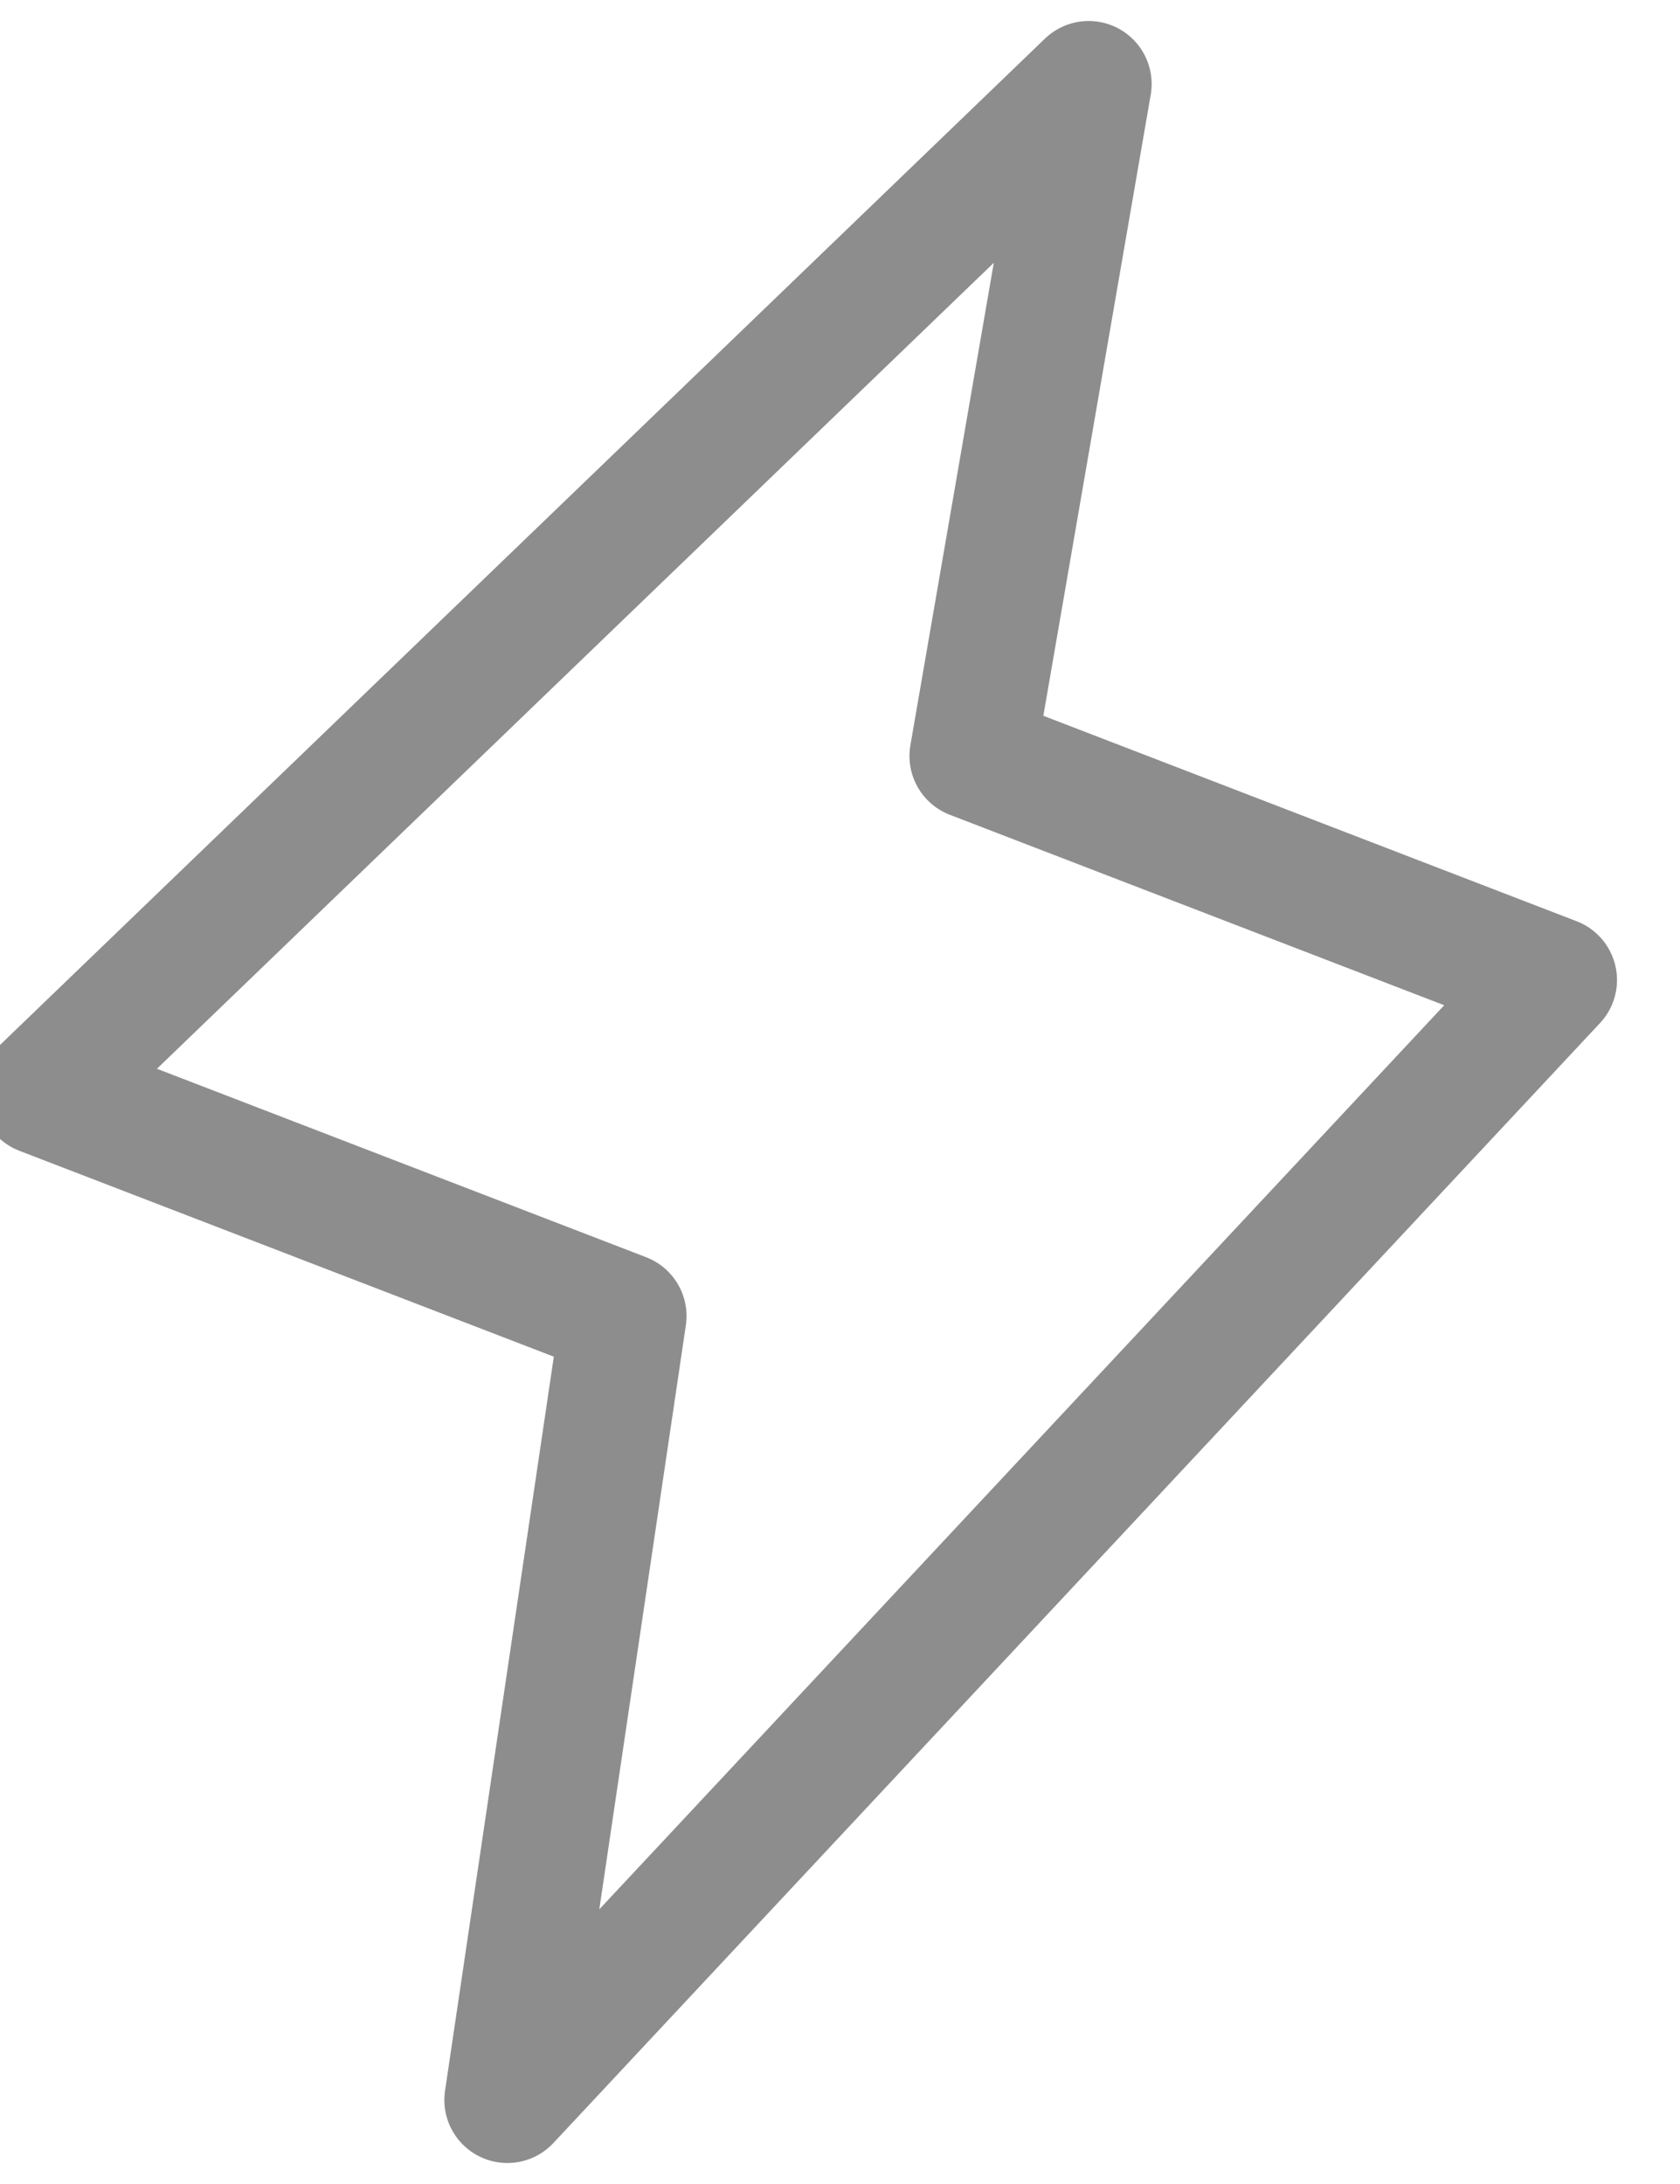 <svg width="20" height="26" viewBox="0 0 20 26" fill="none" xmlns="http://www.w3.org/2000/svg">
<path fill-rule="evenodd" clip-rule="evenodd" d="M11.577 9L18.5 11.667L6.04 25L7.423 15.667L0.5 13L12.96 1L11.577 9Z" stroke="#8D8D8D" stroke-width="1.5" stroke-linecap="round" stroke-linejoin="round"/>
</svg>
